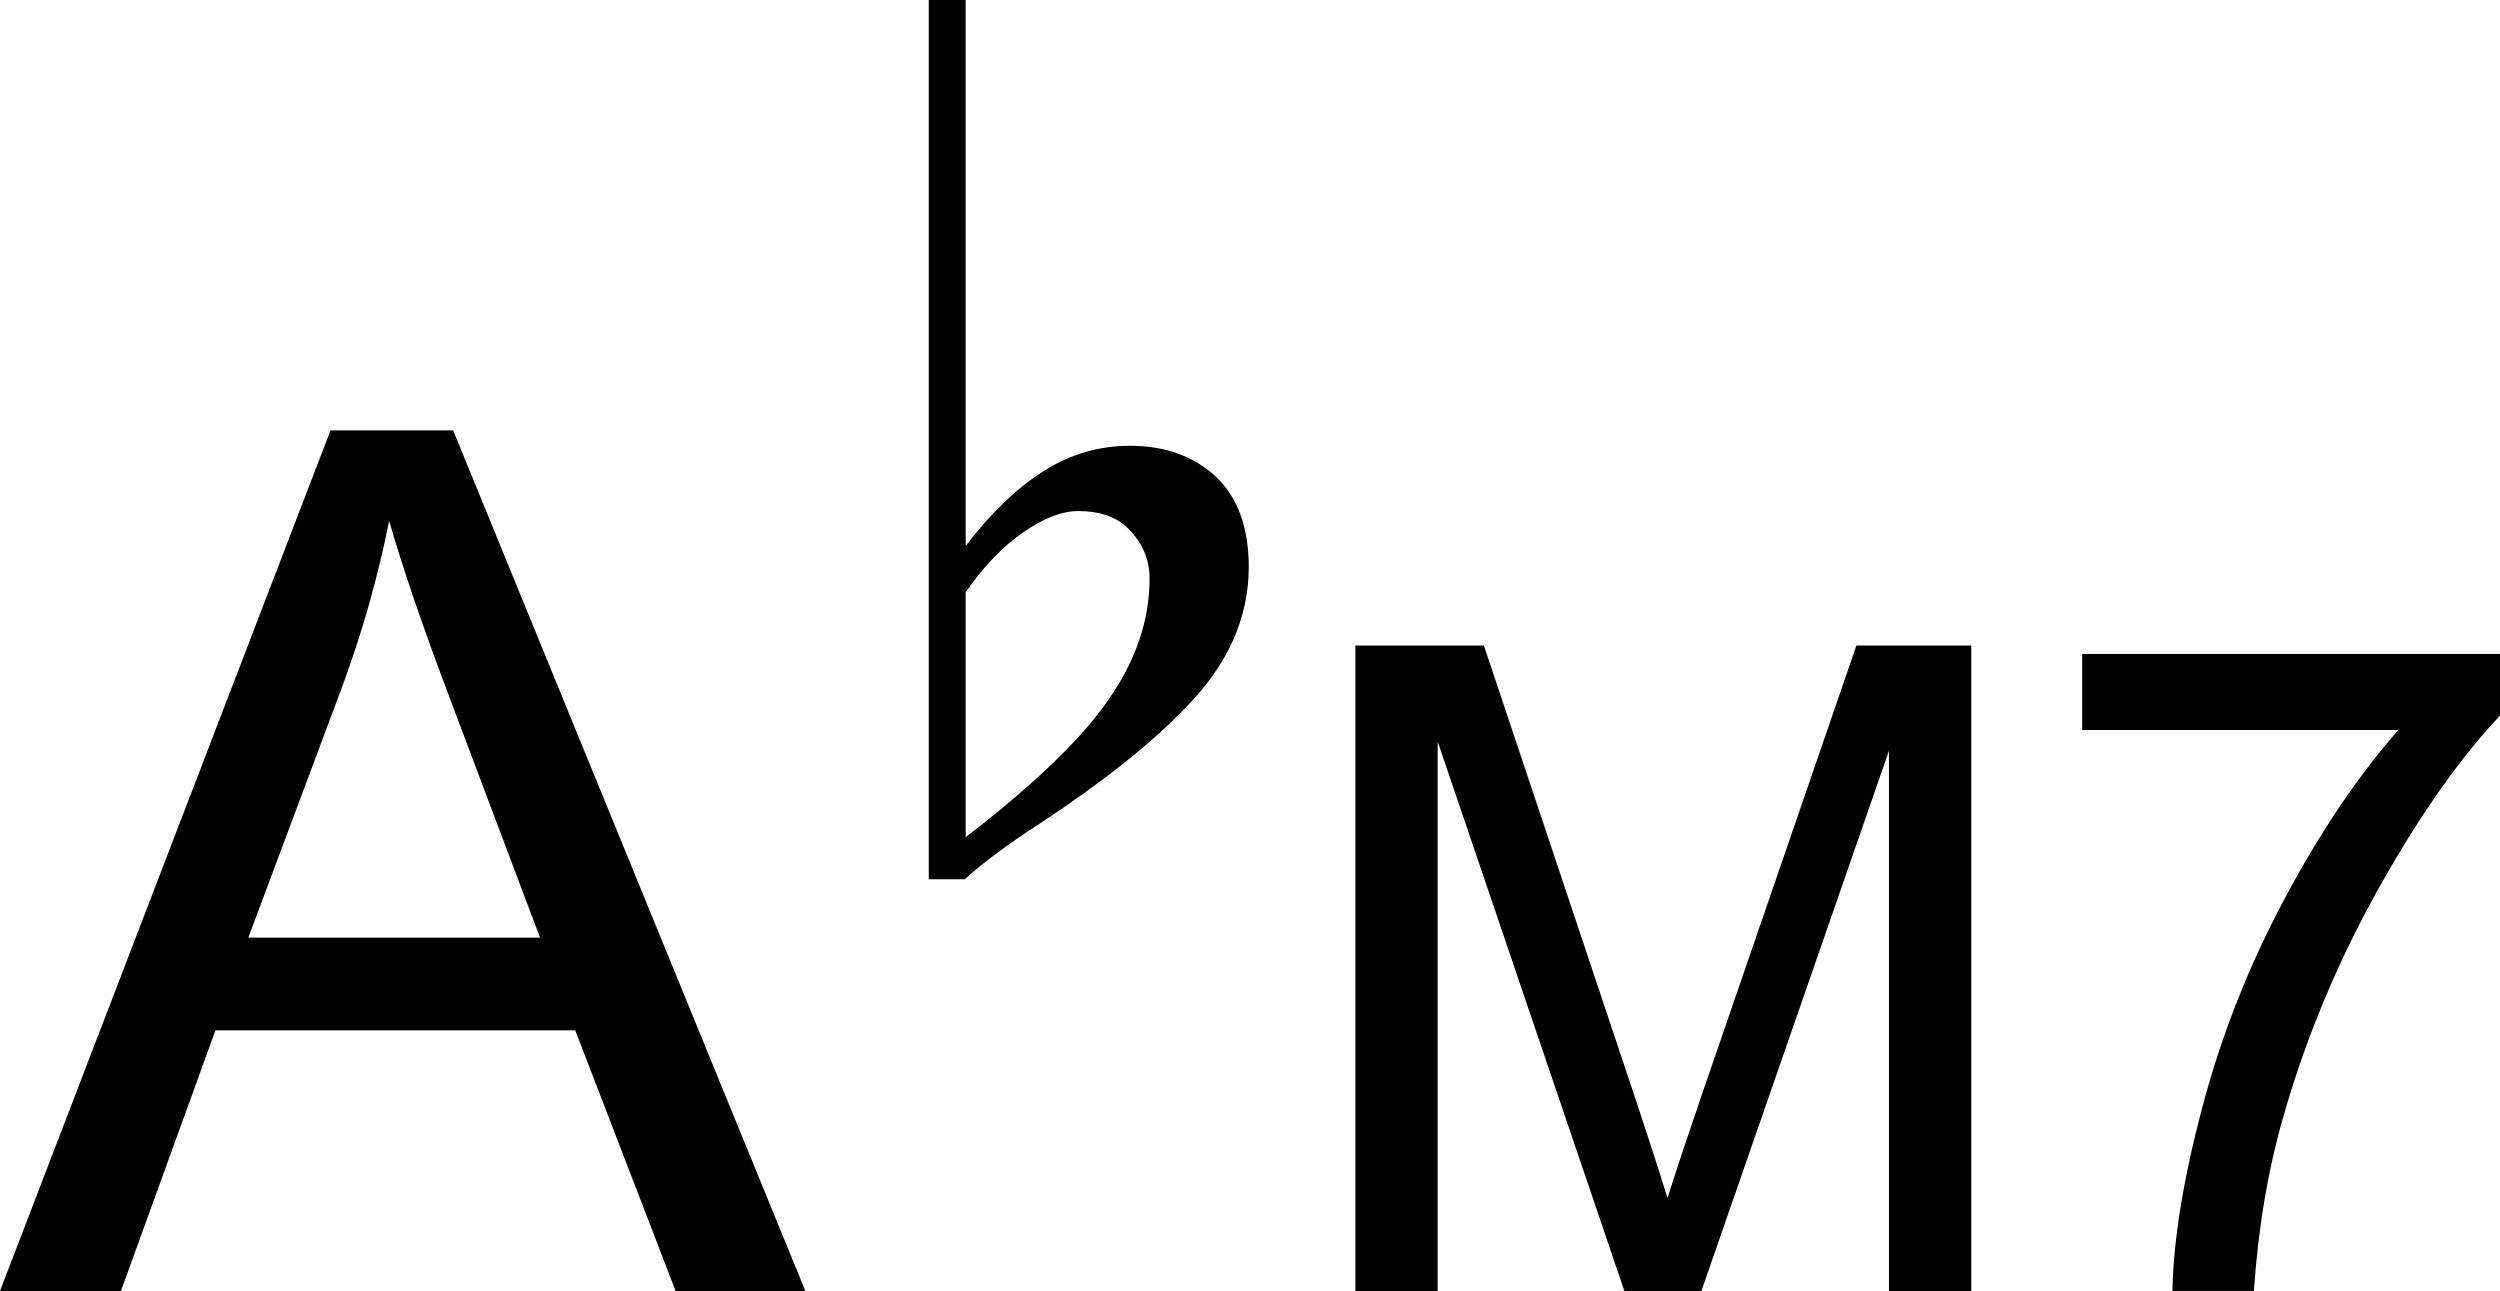 <?xml version="1.0" encoding="iso-8859-1"?>
<!-- Generator: Adobe Illustrator 15.1.0, SVG Export Plug-In . SVG Version: 6.00 Build 0)  -->
<!DOCTYPE svg PUBLIC "-//W3C//DTD SVG 1.1//EN" "http://www.w3.org/Graphics/SVG/1.1/DTD/svg11.dtd">
<svg version="1.1" id="&#x30EC;&#x30A4;&#x30E4;&#x30FC;_1"
	 xmlns="http://www.w3.org/2000/svg" xmlns:xlink="http://www.w3.org/1999/xlink" x="0px" y="0px" width="49.91px"
	 height="25.773px" viewBox="0 0 49.91 25.773" style="enable-background:new 0 0 49.91 25.773;" xml:space="preserve">
<g>
	<path d="M0,25.773l6.598-17.18h2.449l7.031,17.18h-2.59l-2.004-5.203H4.301l-1.887,5.203H0z M4.957,18.718h5.824L8.988,13.96
		c-0.547-1.445-0.953-2.633-1.219-3.563c-0.219,1.102-0.527,2.195-0.926,3.281L4.957,18.718z"/>
	<path d="M18.541,0h0.738v10.9c0.506-0.663,1.025-1.162,1.559-1.497C21.364,9.068,21.938,8.9,22.561,8.9
		c0.704,0,1.278,0.208,1.723,0.625c0.431,0.417,0.646,1.015,0.646,1.794c0,1.012-0.414,1.941-1.241,2.789
		c-0.684,0.718-1.658,1.494-2.922,2.328c-0.636,0.41-1.138,0.783-1.507,1.118h-0.718V0z M19.279,11.823v4.891
		c1.381-1.066,2.331-1.982,2.851-2.748c0.547-0.779,0.82-1.586,0.82-2.42c0-0.403-0.161-0.752-0.482-1.046
		c-0.226-0.198-0.54-0.297-0.943-0.297c-0.328,0-0.697,0.144-1.107,0.431S19.628,11.317,19.279,11.823z"/>
	<path d="M27.059,25.773V12.888h2.566l3.05,9.123c0.281,0.85,0.486,1.485,0.615,1.907c0.146-0.469,0.375-1.157,0.686-2.065
		l3.085-8.965h2.294v12.885h-1.644V14.989l-3.744,10.784h-1.538l-3.727-10.969v10.969H27.059z"/>
	<path d="M41.569,14.576v-1.521h8.341v1.23c-0.82,0.873-1.633,2.033-2.439,3.48s-1.428,2.936-1.868,4.465
		c-0.316,1.078-0.519,2.259-0.606,3.542h-1.626c0.018-1.014,0.217-2.238,0.598-3.674s0.927-2.82,1.639-4.153
		s1.469-2.457,2.272-3.371H41.569z"/>
</g>
</svg>
